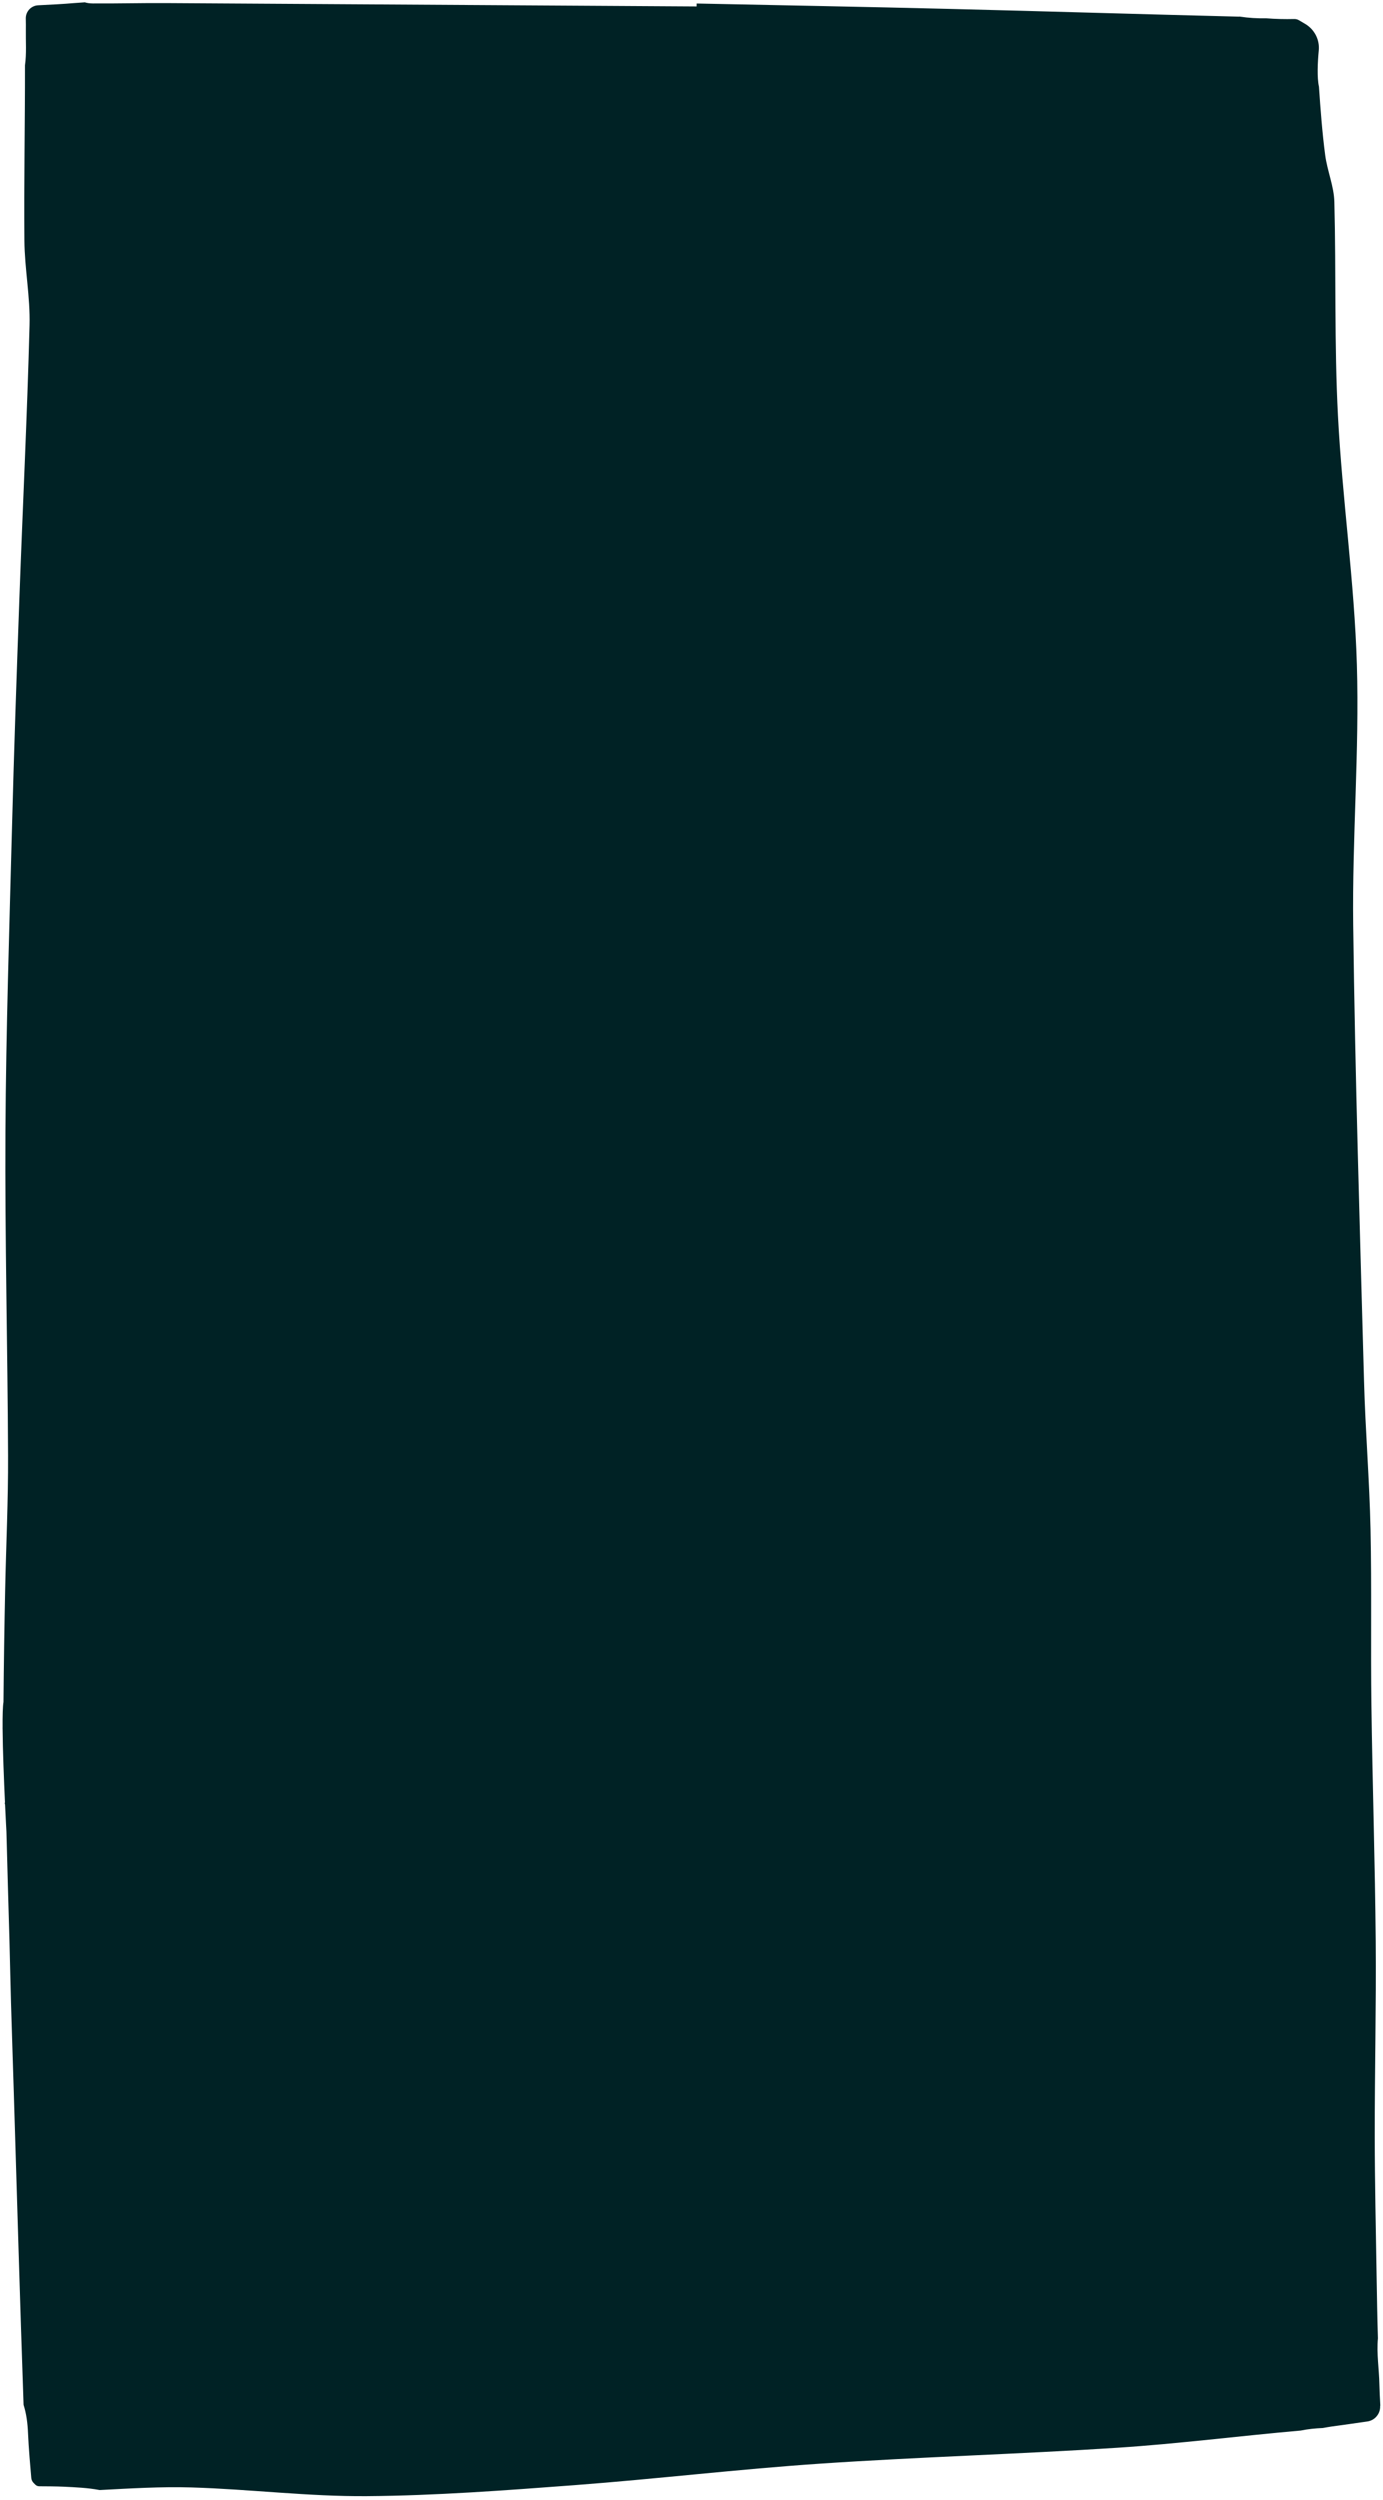 <svg width="320" height="578" viewBox="0 0 320 578" fill="none" xmlns="http://www.w3.org/2000/svg">
<path d="M319.34 556.258C319.442 558.06 318.148 559.644 316.363 559.896C314.326 560.193 311.748 560.559 310.093 560.785C308.759 560.957 307.414 561.148 306.089 561.401C304.357 561.474 302.643 561.638 300.955 561.993C286.826 563.226 272.735 565.041 258.592 565.964C235.686 567.453 212.718 568.09 189.82 569.64C170.829 570.921 151.917 573.184 132.933 574.616C116.944 575.82 100.925 577.034 84.909 577.157C71.374 577.263 57.837 575.548 44.292 575.143C37.225 574.935 30.134 575.376 23.055 575.747C20.315 575.22 17.437 575.109 14.769 574.973C13.141 574.889 10.23 574.878 9.06 574.873C8.73 574.866 8.423 574.74 8.188 574.515L7.796 574.126C7.482 573.82 7.281 573.405 7.24 572.964C7.07 571.07 6.603 565.689 6.486 562.666C6.387 560.244 6.102 558.097 5.455 556.043C4.619 532.03 3.934 508.001 3.199 483.98C2.985 477.014 2.751 470.047 2.547 463.082C2.408 458.288 2.319 453.495 2.19 448.701C1.956 440.304 1.692 431.917 1.488 423.521C1.488 423.521 1.343 420.917 1.17 417.233C1.094 417.071 1.077 416.9 1.151 416.722C0.918 411.616 0.634 404.688 0.6 399.637C0.571 399.606 0.571 399.566 0.602 399.537C0.581 396.716 0.638 394.486 0.808 393.54C0.88 384.869 1.012 376.2 1.195 367.522C1.412 357.194 1.909 346.873 1.866 336.549C1.76 311.572 1.125 286.593 1.26 261.62C1.393 238.158 2.166 214.699 2.779 191.246C3.241 173.522 3.853 155.811 4.496 138.091C5.256 117.132 6.287 96.179 6.837 75.206C7.014 68.698 5.701 62.169 5.648 55.647C5.532 42.131 5.796 28.614 5.78 15.101C6.167 12.408 5.938 9.503 5.982 6.913C5.997 6.203 5.987 5.233 5.967 4.292C5.932 2.651 7.21 1.298 8.842 1.222C11.355 1.105 14.89 0.919 17.115 0.716C17.946 0.663 18.788 0.591 19.629 0.538C20.155 0.709 20.784 0.793 21.494 0.798C27.154 0.837 32.819 0.676 38.469 0.714C79.373 0.964 120.277 1.233 161.18 1.492C161.185 1.263 161.19 1.043 161.195 0.813C180.76 1.224 200.327 1.575 219.891 2.066C242.125 2.613 264.355 3.301 286.588 3.848C286.658 3.849 286.749 3.841 286.829 3.833C288.912 4.157 290.96 4.27 293.002 4.233C295.139 4.398 297.298 4.453 299.44 4.398C299.84 4.386 300.228 4.484 300.574 4.692L302.016 5.542C304.14 6.807 305.371 9.174 305.139 11.639C304.881 14.374 304.707 17.901 305.182 20.052C305.541 25.321 305.931 30.6 306.621 35.846C307.094 39.486 308.65 43.04 308.744 46.663C309.168 63.135 308.721 79.639 309.576 96.081C310.572 115.326 313.39 134.49 313.956 153.726C314.545 173.733 312.854 193.791 313.103 213.811C313.544 248.968 314.656 284.109 315.608 319.257C315.917 330.726 316.867 342.189 317.116 353.656C317.401 367.205 317.136 380.763 317.322 394.32C317.559 412.509 318.158 430.695 318.315 448.883C318.44 463.898 318.074 478.914 318.089 493.938C318.101 504.79 318.353 515.638 318.525 526.494C318.606 531.217 318.677 535.939 318.827 540.664C318.494 544.167 319.097 547.811 319.164 551.303C319.186 552.624 319.285 554.586 319.38 556.249L319.34 556.258Z" fill="#002225"/>
</svg>
